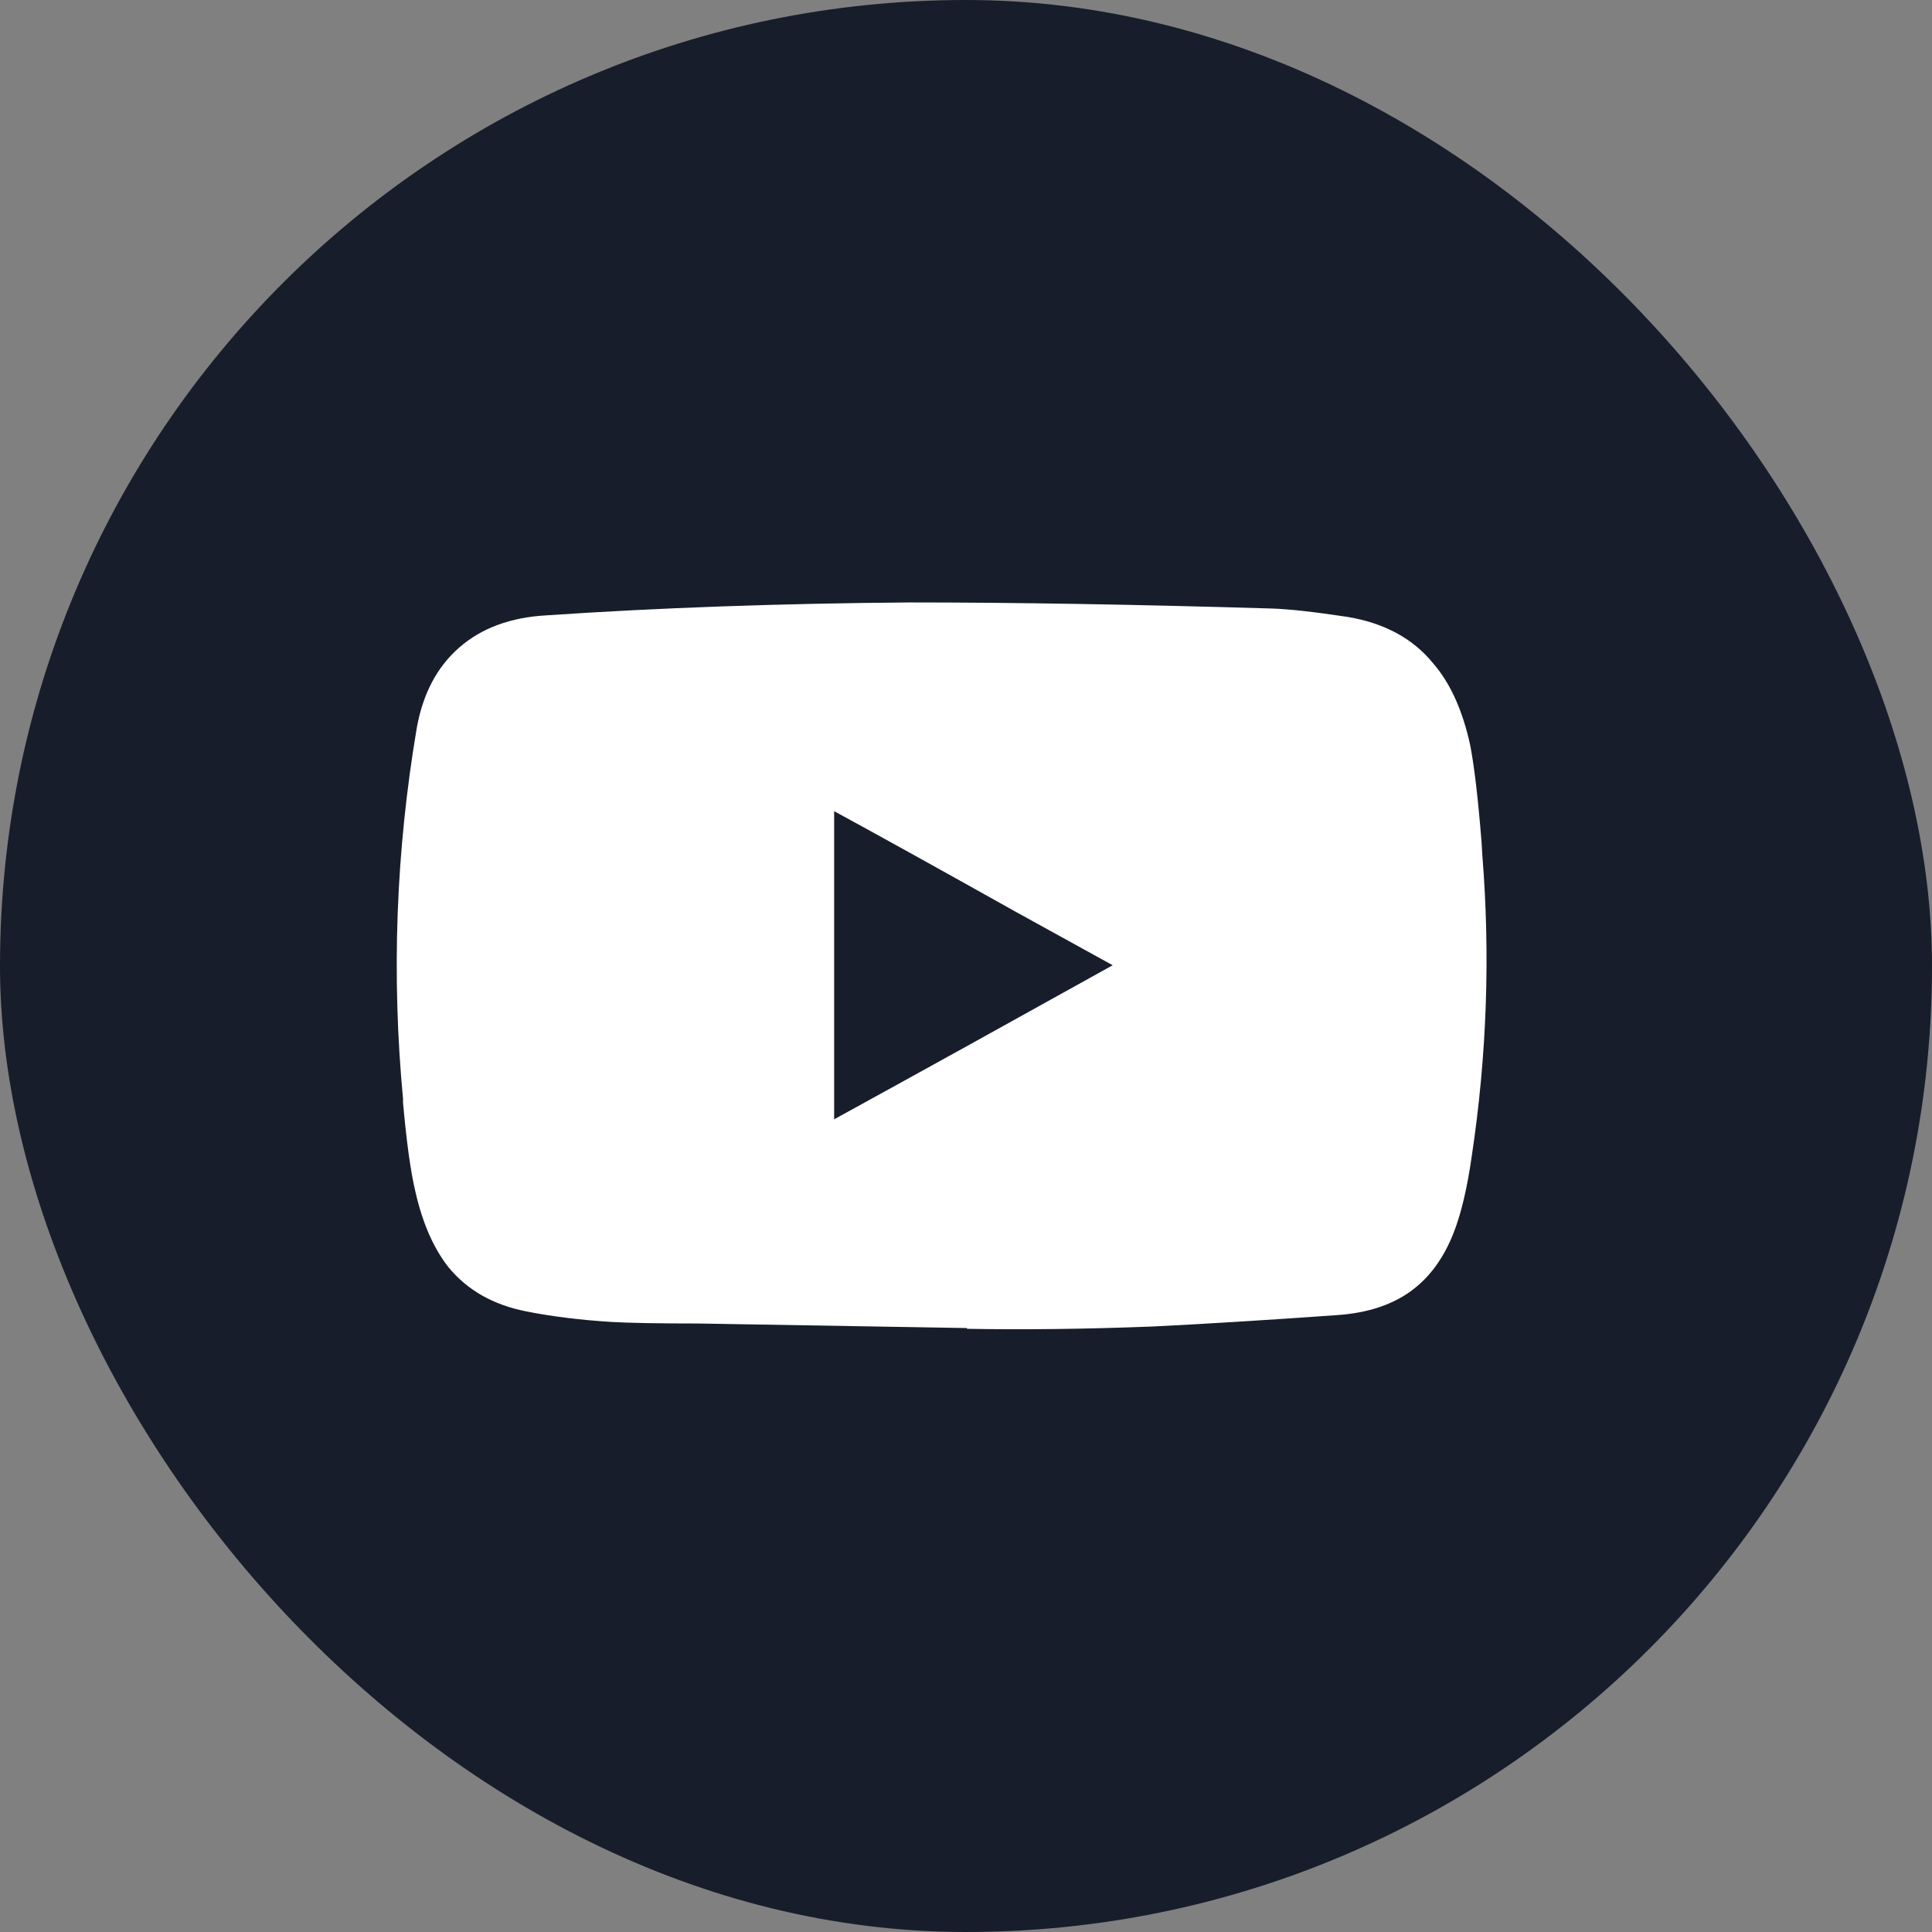 <svg width="28" height="28" viewBox="0 0 28 28" fill="none" xmlns="http://www.w3.org/2000/svg">
<rect x="0" y="0" width="28" height="28" fill="#808080" stroke="none"/>
<rect width="28" height="28" rx="14" fill="#181D2B"/>
<g clip-path="url(#clip0_614_23978)">
<path d="M14.003 19.247L10.758 19.192L10.109 19.181C9.552 19.181 9.137 19.174 8.866 19.159C8.404 19.13 7.99 19.078 7.623 19.005C7.146 18.91 6.772 18.697 6.501 18.367C6.281 18.088 6.12 17.718 6.017 17.256C5.951 16.977 5.892 16.552 5.841 15.98V15.925C5.672 14.128 5.738 12.339 6.039 10.557C6.127 10.058 6.332 9.668 6.655 9.385C6.978 9.103 7.399 8.947 7.92 8.918C9.541 8.808 11.293 8.746 13.178 8.731C14.703 8.731 16.452 8.76 18.425 8.819C18.674 8.826 19.041 8.867 19.525 8.94C20.06 9.028 20.475 9.252 20.768 9.611C21.017 9.897 21.197 10.293 21.307 10.799C21.366 11.1 21.421 11.569 21.472 12.207L21.483 12.394C21.6 13.846 21.549 15.302 21.329 16.761C21.263 17.223 21.175 17.593 21.065 17.872C20.926 18.224 20.731 18.495 20.482 18.686C20.196 18.906 19.826 19.03 19.371 19.06C18.344 19.133 17.453 19.188 16.698 19.225C15.737 19.262 14.843 19.273 14.014 19.258C14.014 19.25 14.014 19.247 14.014 19.247H14.003ZM12.089 16.222C13.358 15.525 14.703 14.781 16.126 13.989L14.729 13.219C13.563 12.566 12.683 12.079 12.089 11.756V16.222Z" fill="white"/>
</g>
<defs>
<clipPath id="clip0_614_23978">
<rect width="16.5" height="11" fill="white" transform="matrix(1 0 0 -1 5.75 19.5)"/>
</clipPath>
</defs>
</svg>
